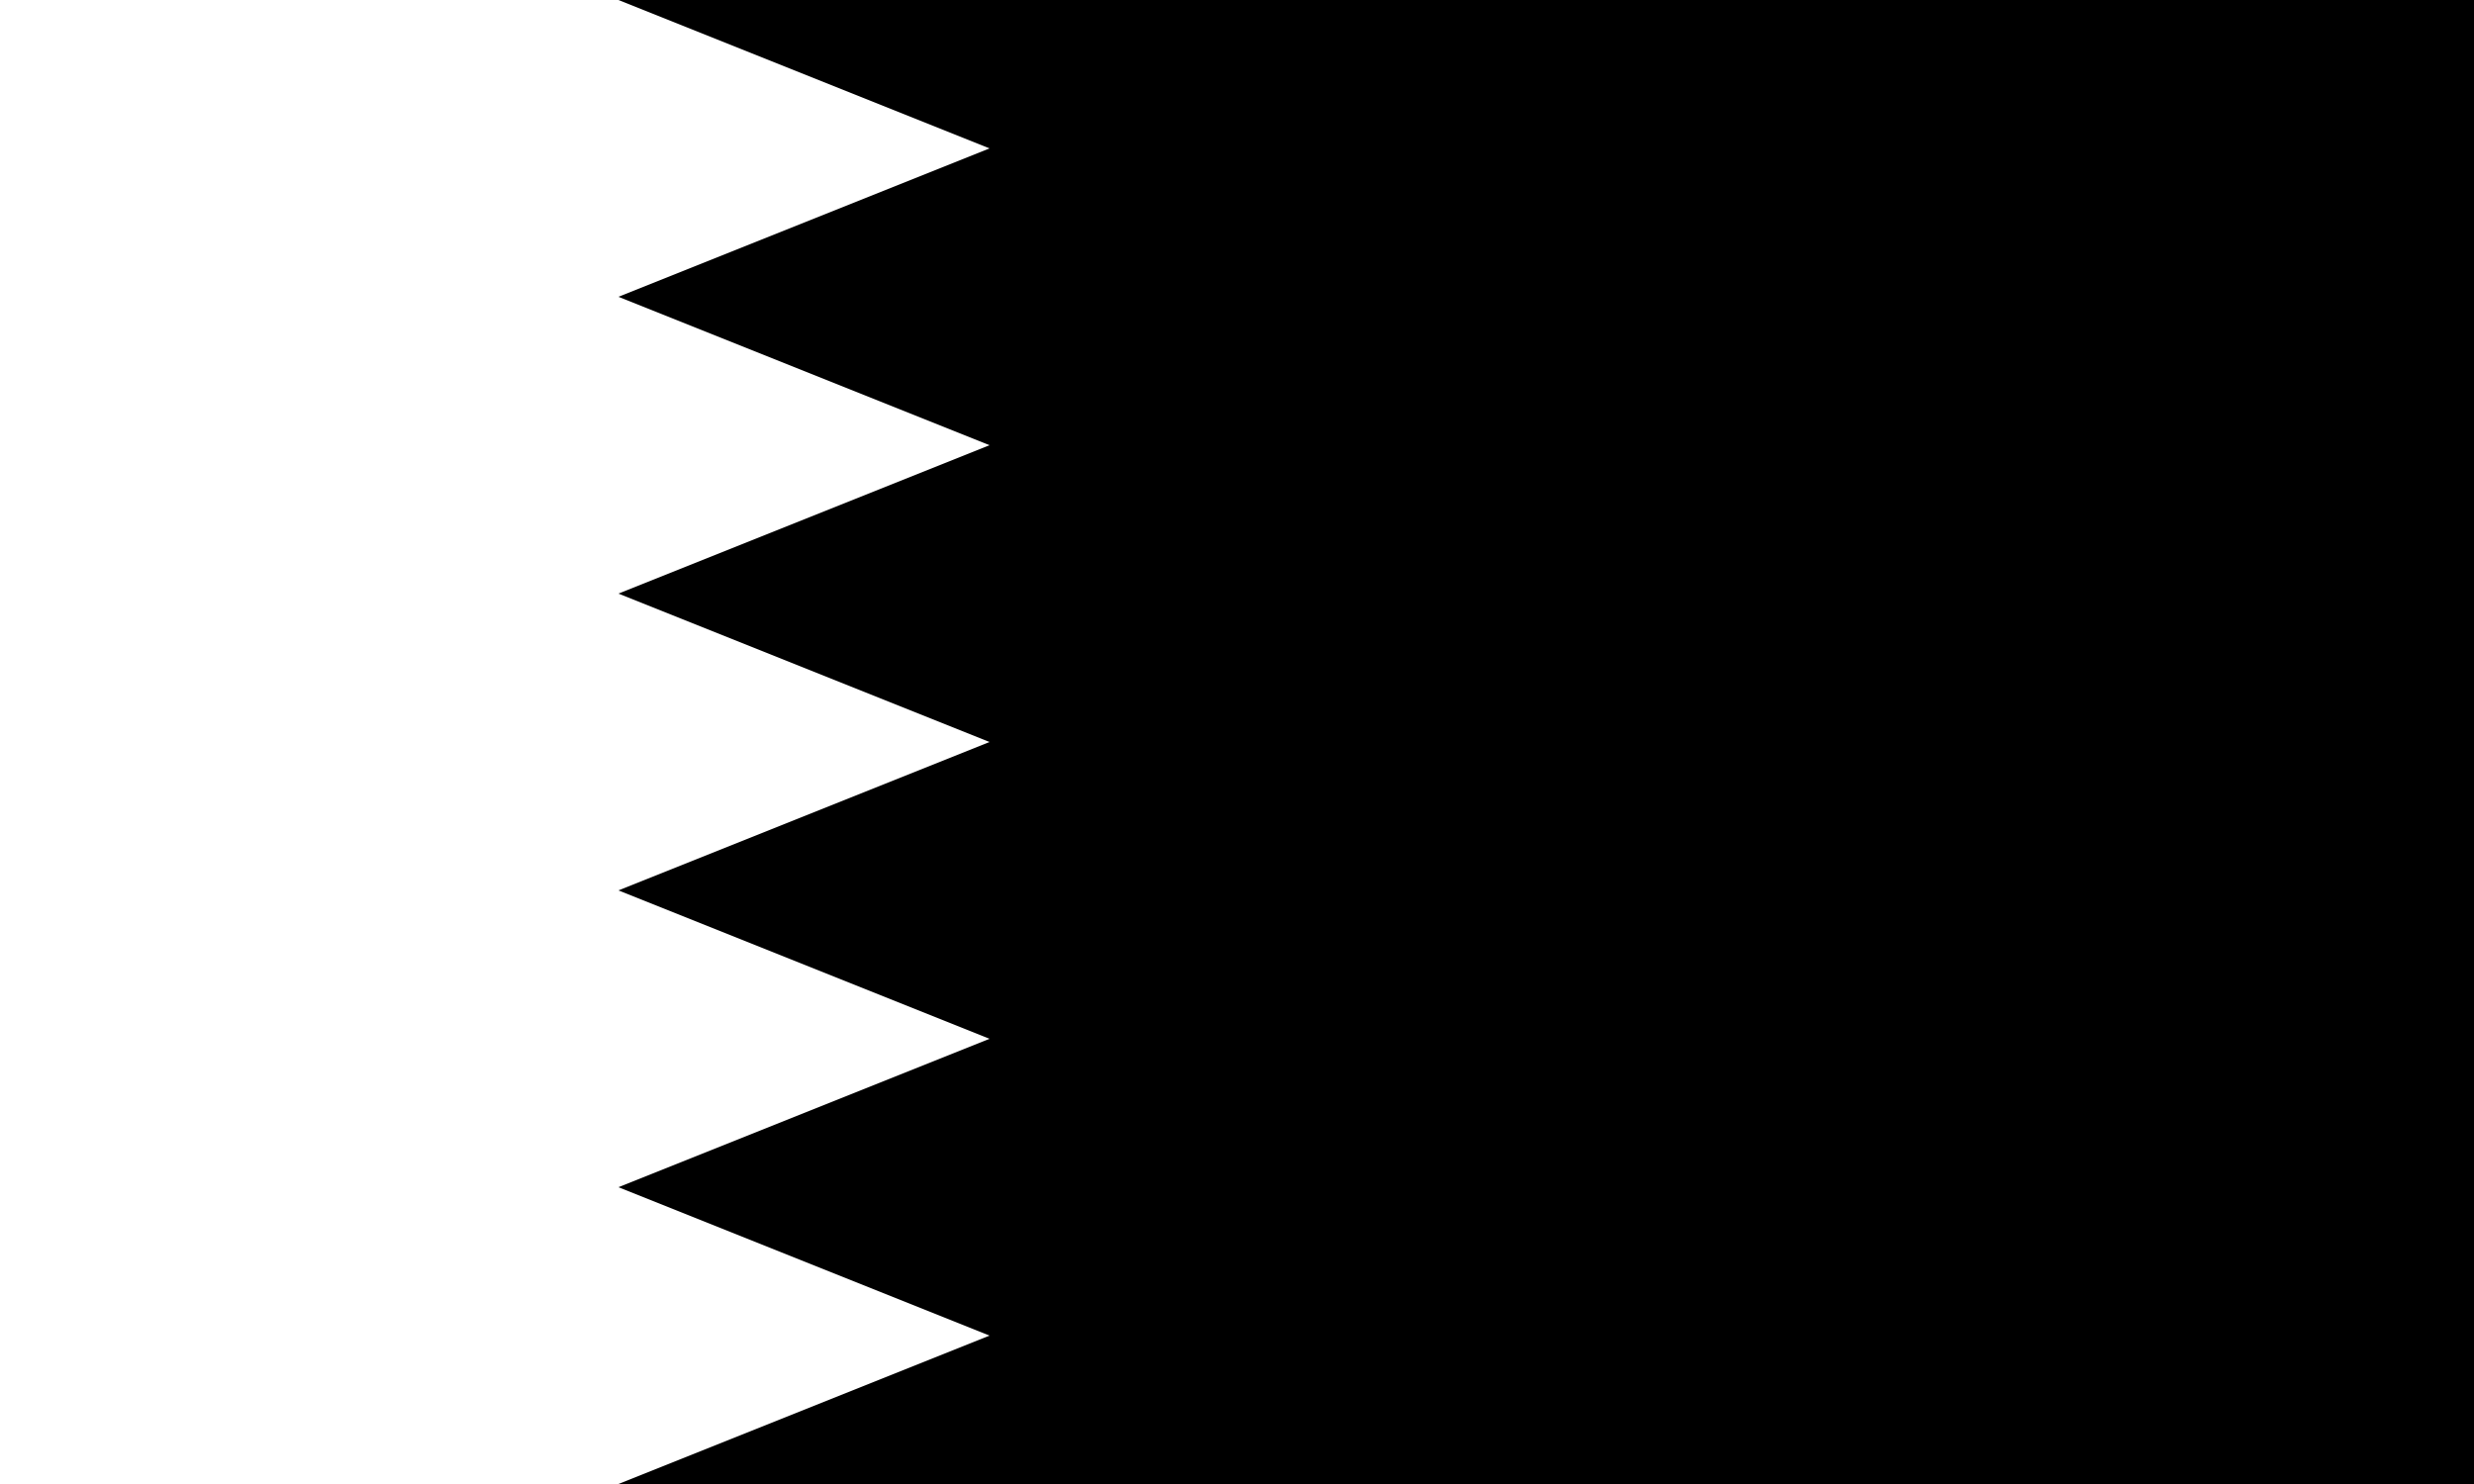 <?xml version="1.0" encoding="UTF-8"?>
<svg id="Calque_1" xmlns="http://www.w3.org/2000/svg" version="1.1" viewBox="0 0 1500 900">
  <!-- Generator: Adobe Illustrator 29.4.0, SVG Export Plug-In . SVG Version: 2.1.0 Build 152)  -->
  <defs>
    <style>
      .st0 {
        fill: #fff;
      }
    </style>
  </defs>
  <path class="st0" d="M0,0h1500v900H0"/>
  <path d="M1500,0H375l225,90-225,90,225,90-225,90,225,90-225,90,225,90-225,90,225,90-225,90h1125"/>
</svg>